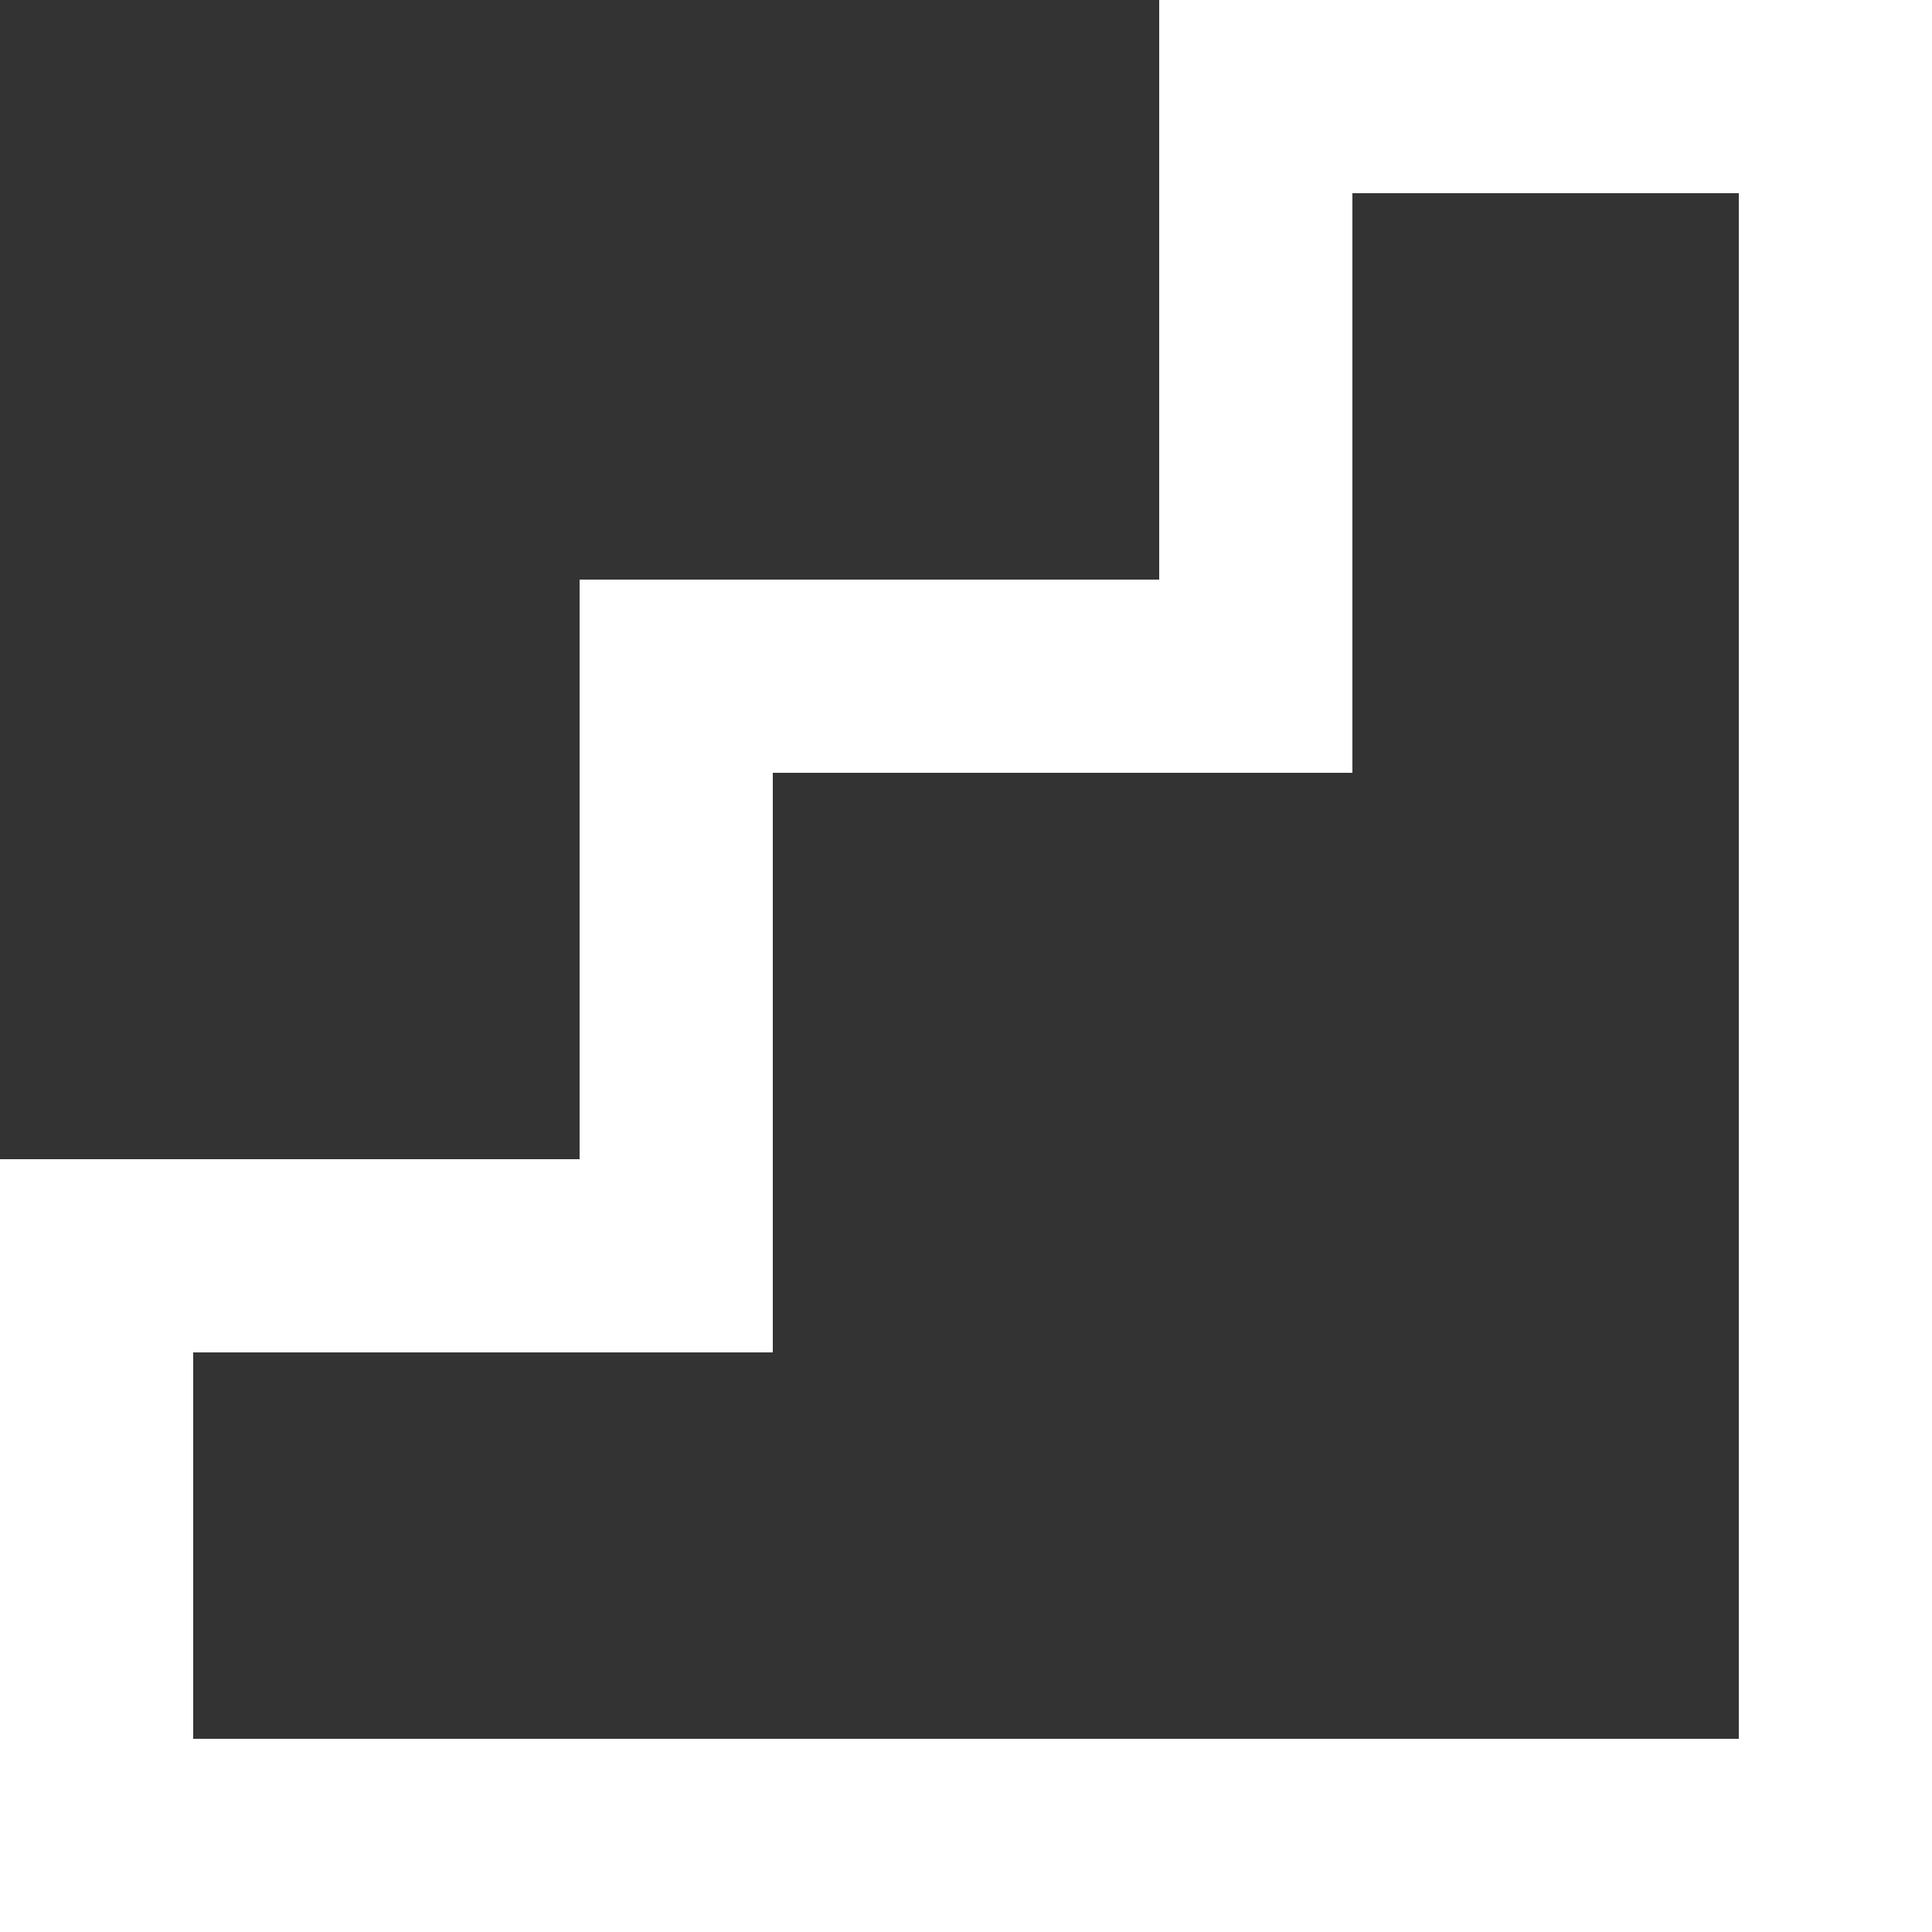 <?xml version="1.0" encoding="UTF-8" standalone="no"?>
<svg
   xmlns:dc="http://purl.org/dc/elements/1.1/"
   xmlns:cc="http://creativecommons.org/ns#"
   xmlns:rdf="http://www.w3.org/1999/02/22-rdf-syntax-ns#"
   xmlns:svg="http://www.w3.org/2000/svg"
   xmlns="http://www.w3.org/2000/svg"
   xmlns:sodipodi="http://sodipodi.sourceforge.net/DTD/sodipodi-0.dtd"
   xmlns:inkscape="http://www.inkscape.org/namespaces/inkscape"
   width="20px"
   height="20px"
   viewBox="0 0 20 20"
   version="1.1"
   id="svg12"
   sodipodi:docname="sorting.svg"
   inkscape:version="1.0.2 (e86c870879, 2021-01-15)">
  <rect x="0" y="0" width="20" height="20" fill="#333333" stroke="none"/>
  <sodipodi:namedview
     pagecolor="#ffffff"
     bordercolor="#666666"
     borderopacity="1"
     objecttolerance="10"
     gridtolerance="10"
     guidetolerance="10"
     inkscape:pageopacity="0"
     inkscape:pageshadow="2"
     inkscape:window-width="1245"
     inkscape:window-height="754"
     id="namedview14"
     showgrid="false"
     inkscape:zoom="36.75"
     inkscape:cx="10"
     inkscape:cy="14.353741"
     inkscape:window-x="1392"
     inkscape:window-y="611"
     inkscape:window-maximized="0"
     inkscape:current-layer="svg12" />
  <!-- Generator: Sketch 3.8.1 (29687) - http://www.bohemiancoding.com/sketch -->
  <title
     id="title2">stairs [#56]</title>
  <desc
     id="desc4">Created with Sketch.</desc>
  <defs
     id="defs6" />
  <g
     id="Page-1"
     stroke="none"
     stroke-width="1"
     fill="none"
     fill-rule="evenodd"
     transform="matrix(-1,0,0,1,20,0)">
    <g
       id="Dribbble-Dark-Preview"
       transform="translate(-140,-7959)"
       fill="#ffffff">
      <g
         id="icons"
         transform="translate(56,160)">
        <path
           d="M 102,7817 H 86 v -16 h 4 v 6 h 6 v 6 h 6 z m -4,-6 v -6 h -6 v -6 h -8 v 20 h 20 v -8 z"
           id="stairs-[#56]" />
      </g>
    </g>
  </g>
</svg>
